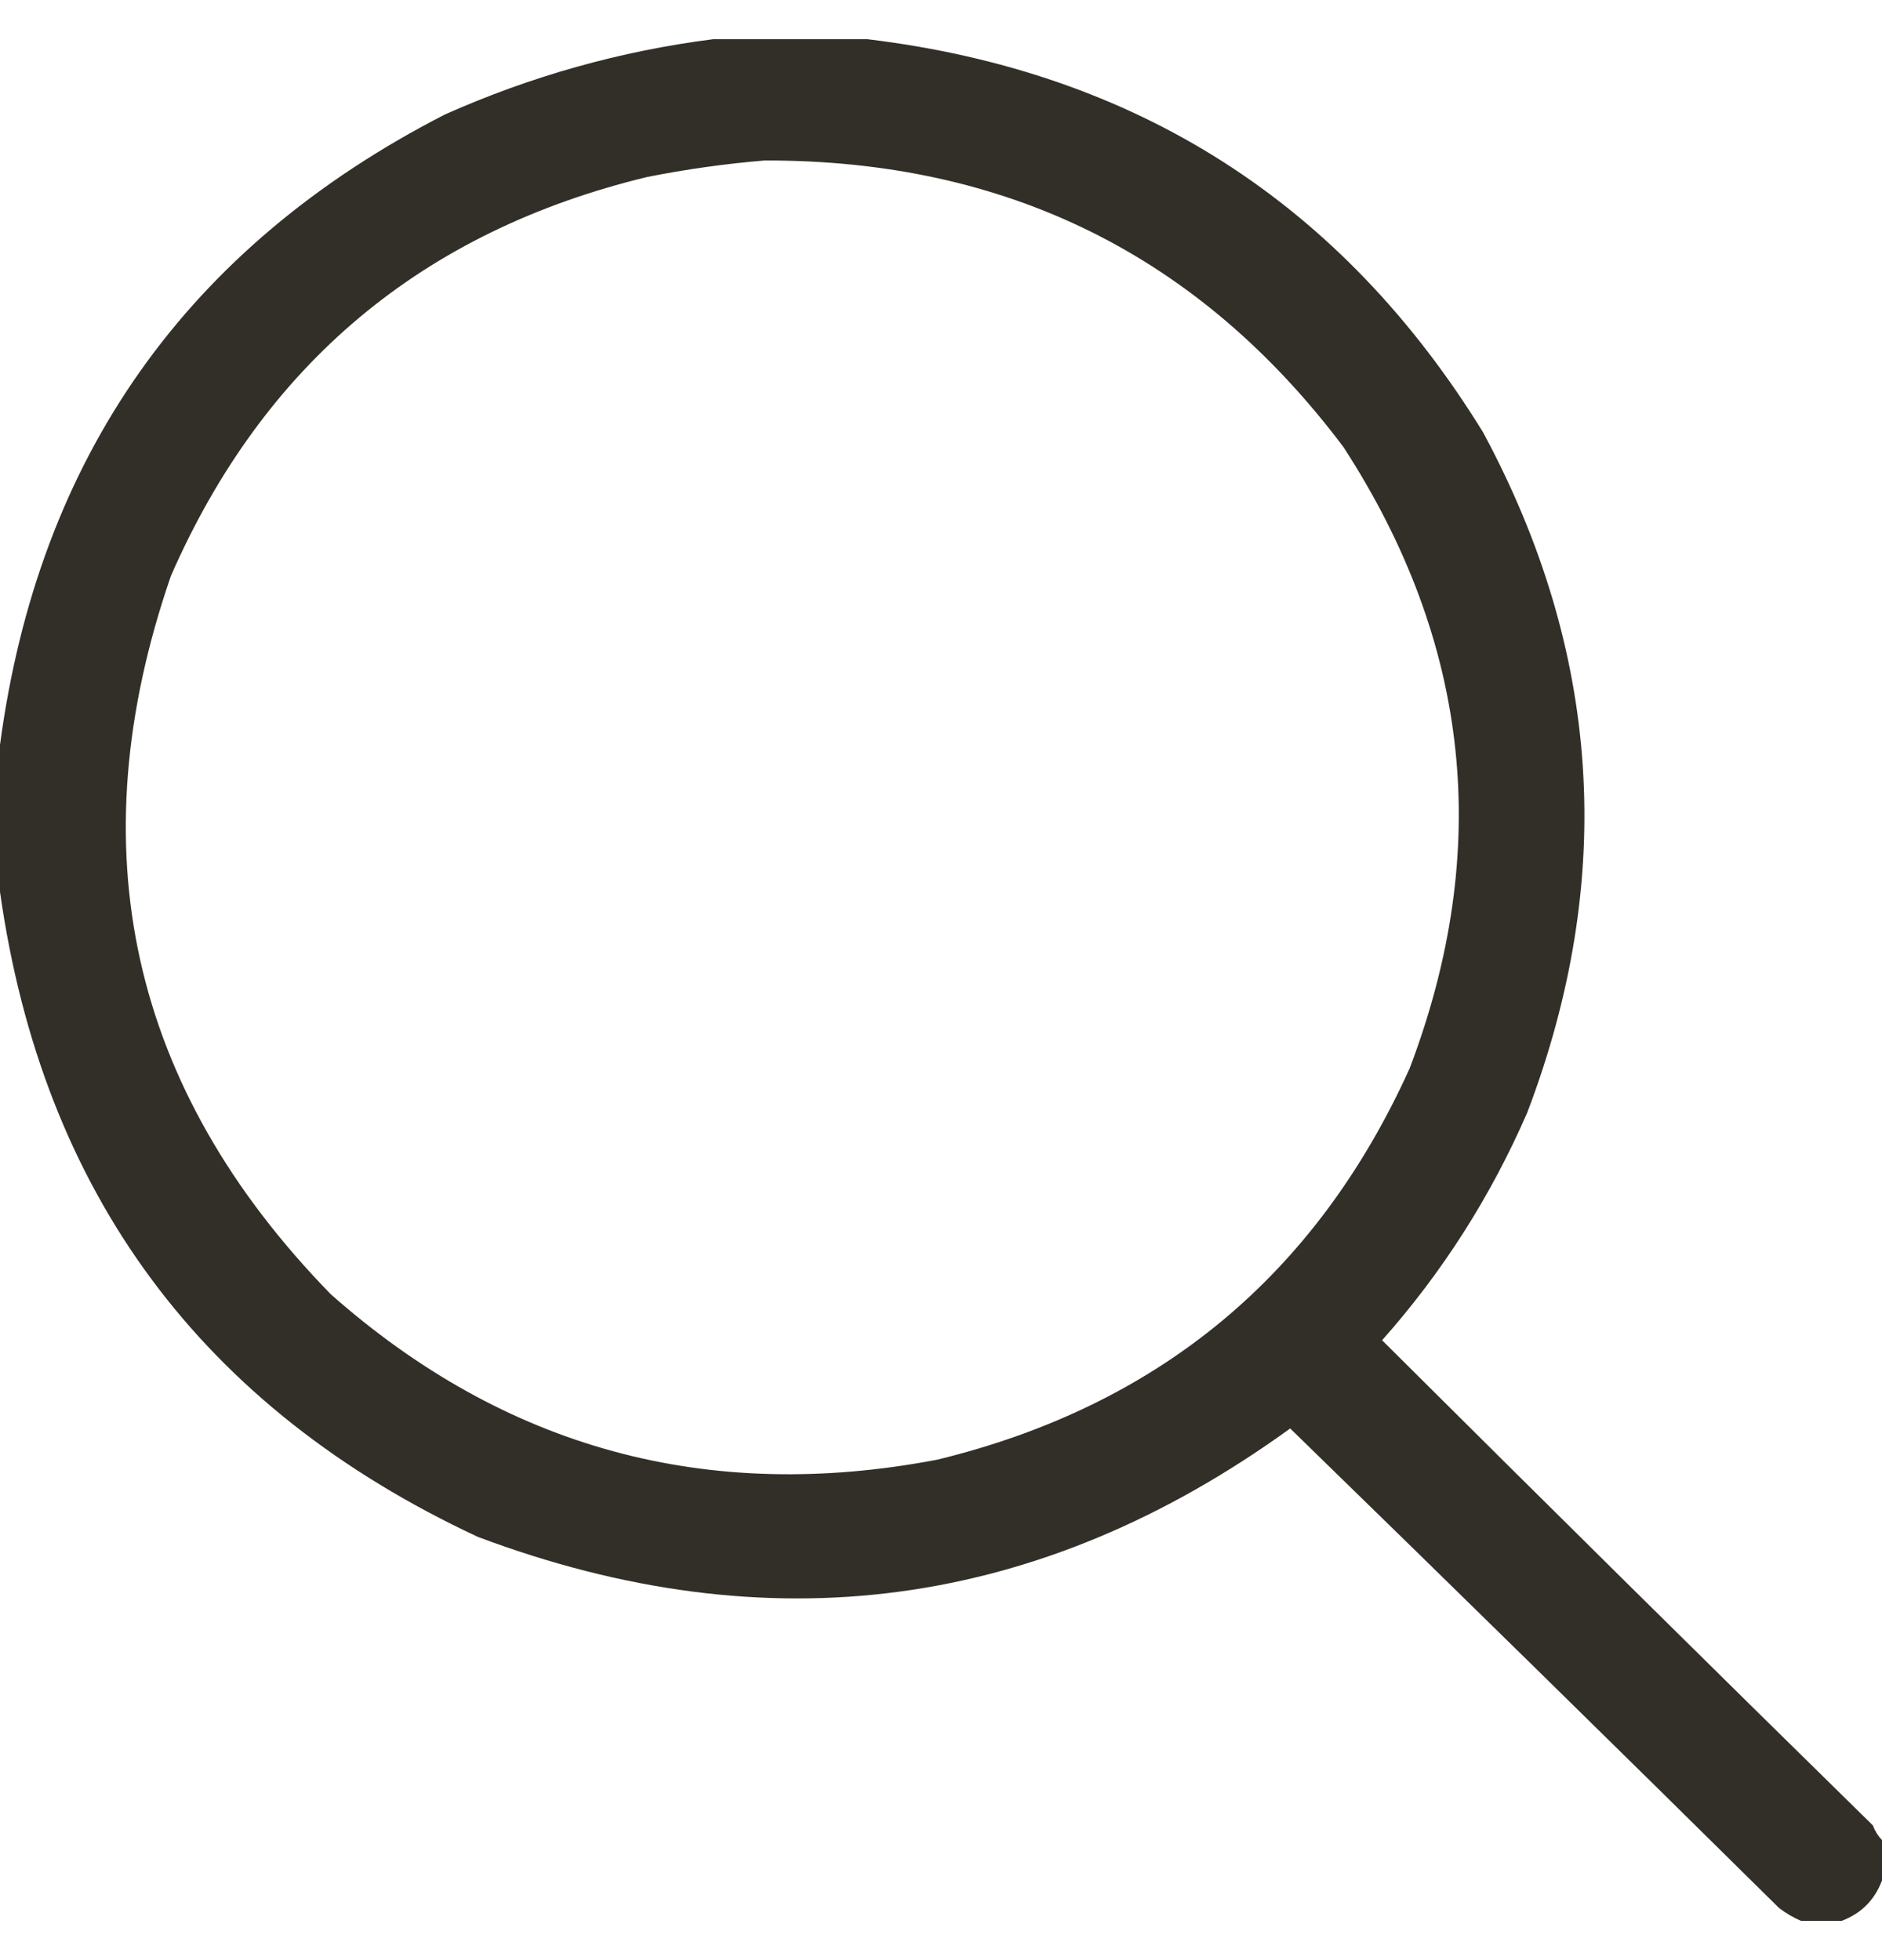 <svg width="24" height="25" viewBox="0 0 24 25" fill="none" xmlns="http://www.w3.org/2000/svg">
<path opacity="0.966" fill-rule="evenodd" clip-rule="evenodd" d="M9.094 0.5C9.75 0.5 10.406 0.5 11.062 0.5C14.493 0.914 17.11 2.586 18.914 5.516C20.421 8.319 20.609 11.21 19.477 14.188C19.012 15.258 18.395 16.227 17.625 17.094C19.703 19.163 21.788 21.226 23.883 23.281C23.911 23.355 23.95 23.417 24 23.469C24 23.641 24 23.812 24 23.984C23.906 24.234 23.734 24.406 23.484 24.5C23.312 24.5 23.141 24.5 22.969 24.5C22.872 24.459 22.778 24.404 22.688 24.336C20.616 22.288 18.538 20.249 16.453 18.219C13.255 20.534 9.802 20.995 6.094 19.602C2.574 17.96 0.543 15.218 0 11.375C0 10.75 0 10.125 0 9.5C0.49 5.83 2.381 3.151 5.672 1.461C6.771 0.971 7.912 0.651 9.094 0.5ZM9.75 2.047C12.835 2.038 15.296 3.257 17.133 5.703C18.753 8.199 19.034 10.839 17.977 13.625C16.783 16.266 14.775 17.93 11.953 18.617C9.02 19.177 6.442 18.474 4.219 16.508C1.658 13.881 0.978 10.826 2.18 7.344C3.361 4.647 5.384 2.952 8.25 2.258C8.753 2.158 9.253 2.088 9.75 2.047Z" fill="#2C2922"/>
</svg>
